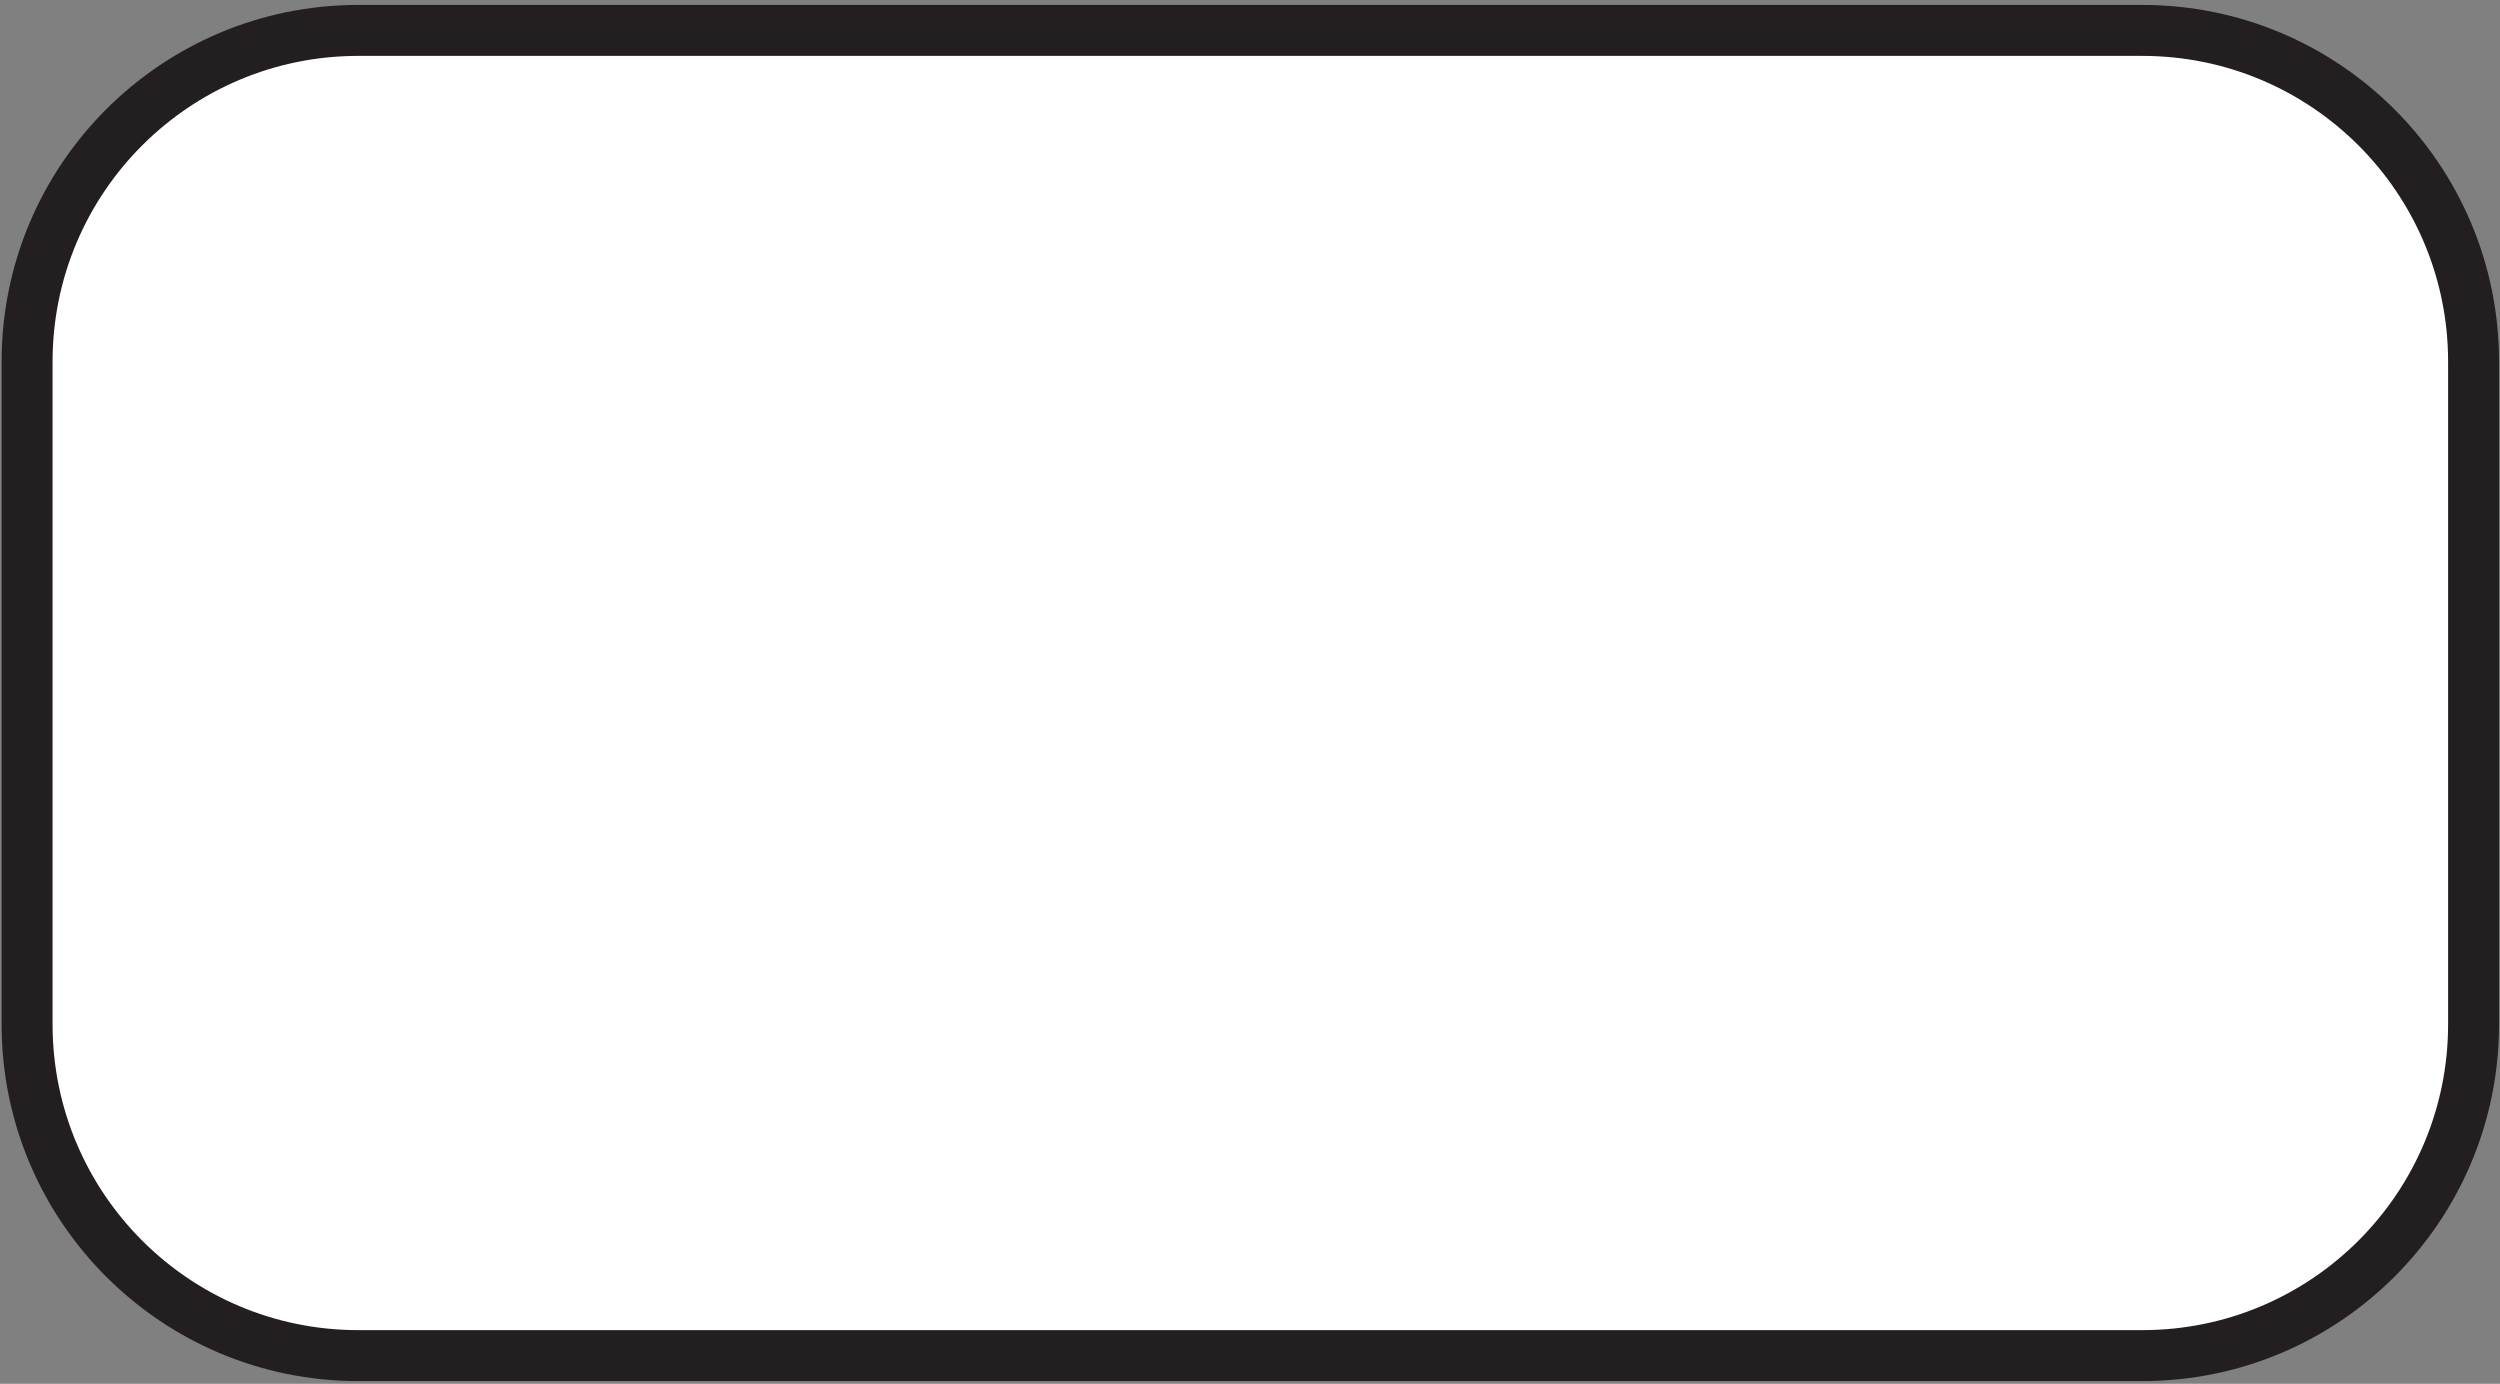 <svg width="327" height="181" xmlns="http://www.w3.org/2000/svg">
    <rect width="100%" height="100%" fill="#808080" stroke="none"/>
    <title>
        li-horizontal
    </title>
    <g fill="none" fill-rule="evenodd">
        <path d="M323.545 133.977c0 23.94-19.397 43.337-43.337 43.337H46.868c-23.927 0-43.325-19.398-43.325-43.337V47.315c0-23.94 19.398-43.337 43.324-43.337h233.341c23.94 0 43.337 19.398 43.337 43.337v86.662" fill="#FFF" fill-rule="nonzero"/>
        <path d="M323.545 133.977c0 23.94-19.397 43.337-43.337 43.337H46.868c-23.927 0-43.325-19.398-43.325-43.337V47.315c0-23.94 19.398-43.337 43.324-43.337h233.341c23.94 0 43.337 19.398 43.337 43.337v86.662z" stroke="#231F20" stroke-width="6.667"/>
    </g>
</svg>
